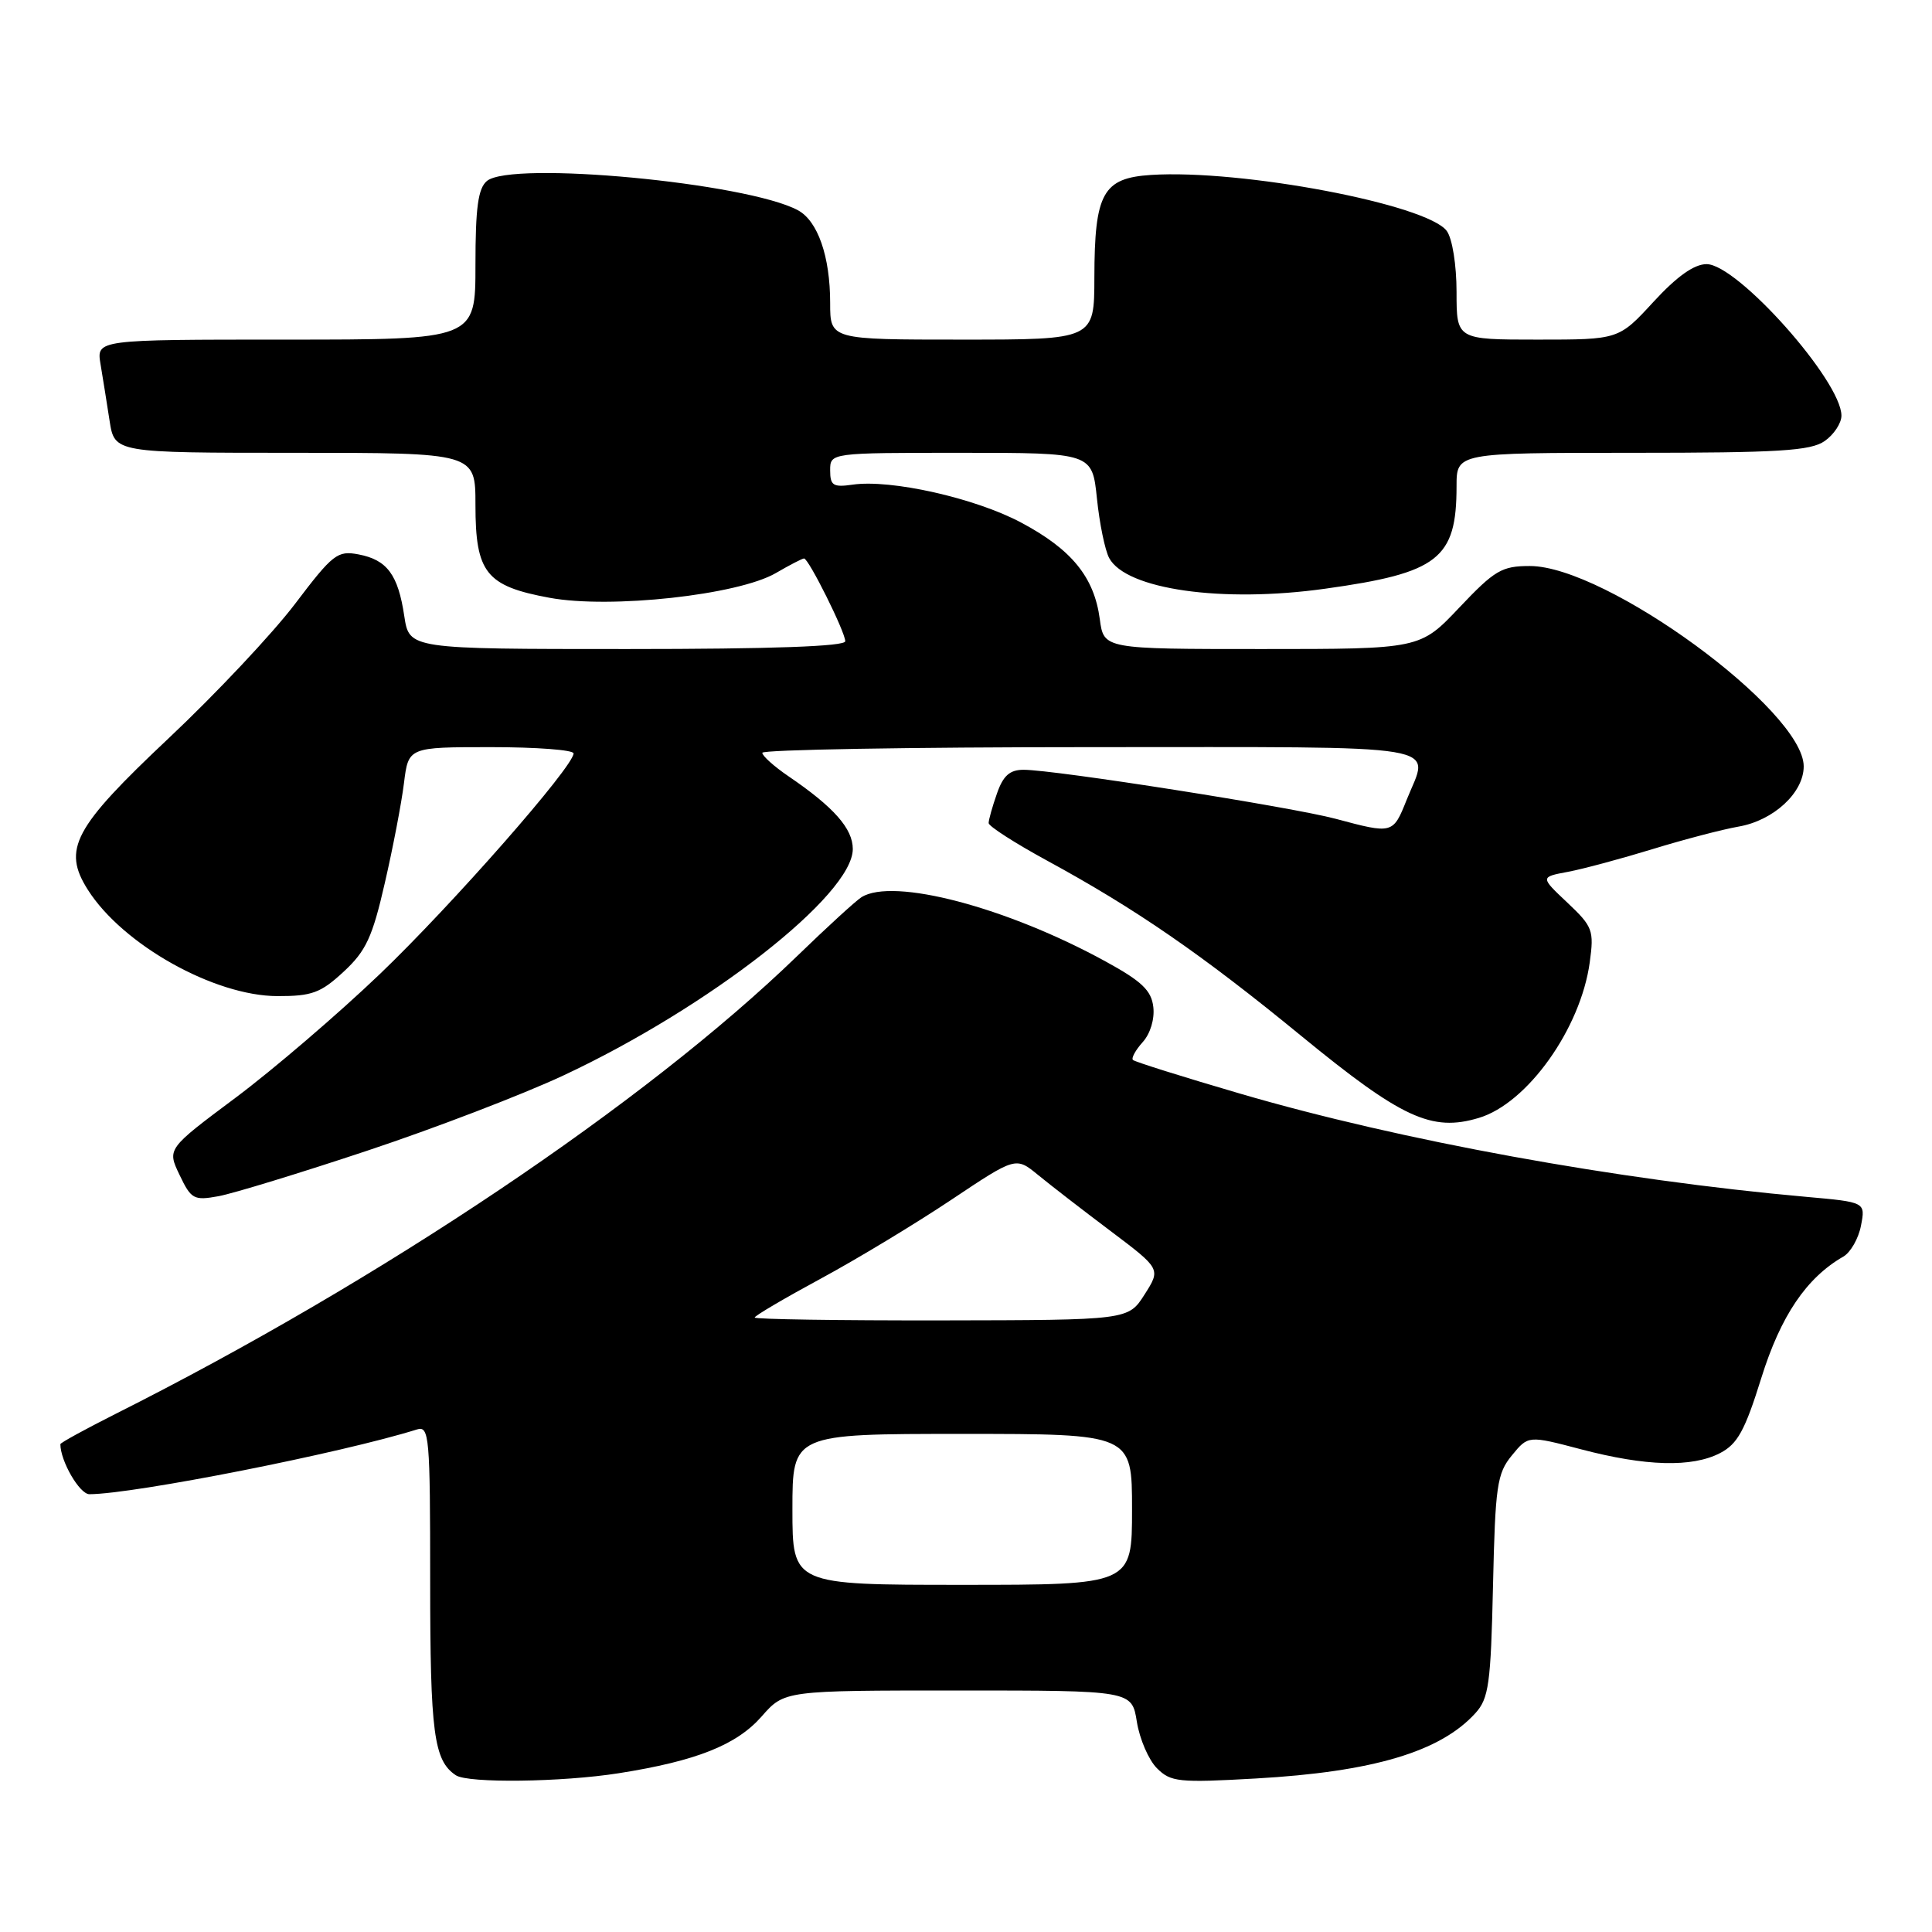 <?xml version="1.0" encoding="UTF-8" standalone="no"?>
<!DOCTYPE svg PUBLIC "-//W3C//DTD SVG 1.1//EN" "http://www.w3.org/Graphics/SVG/1.1/DTD/svg11.dtd" >
<svg xmlns="http://www.w3.org/2000/svg" xmlns:xlink="http://www.w3.org/1999/xlink" version="1.1" viewBox="0 0 256 256">
 <g >
 <path fill="currentColor"
d=" M 82.00 234.96 C 92.27 233.34 97.60 231.22 100.92 227.44 C 103.94 224.00 103.94 224.00 126.96 224.00 C 149.98 224.00 149.98 224.00 150.64 228.15 C 151.01 230.44 152.20 233.20 153.30 234.30 C 155.13 236.13 156.17 236.24 166.40 235.66 C 181.93 234.78 190.86 232.12 195.50 227.00 C 197.27 225.05 197.54 223.12 197.83 210.15 C 198.13 196.87 198.36 195.25 200.33 192.85 C 202.50 190.20 202.50 190.20 209.50 192.04 C 218.08 194.30 224.20 194.47 227.92 192.54 C 230.23 191.34 231.21 189.57 233.38 182.60 C 235.95 174.36 239.36 169.31 244.26 166.50 C 245.21 165.95 246.27 164.10 246.59 162.40 C 247.19 159.29 247.19 159.29 239.35 158.59 C 214.30 156.36 185.58 151.13 164.35 144.92 C 156.76 142.70 150.36 140.69 150.12 140.45 C 149.88 140.21 150.46 139.15 151.41 138.09 C 152.42 136.98 153.01 135.03 152.82 133.43 C 152.57 131.24 151.29 130.02 146.50 127.40 C 133.39 120.21 118.32 116.24 114.14 118.89 C 113.40 119.36 109.56 122.87 105.62 126.69 C 85.49 146.17 50.53 169.65 15.25 187.38 C 11.26 189.39 8.00 191.18 8.00 191.36 C 8.00 193.60 10.55 198.00 11.85 197.99 C 17.78 197.97 45.31 192.53 55.25 189.41 C 56.88 188.90 57.00 190.31 57.00 209.50 C 57.00 229.65 57.48 233.29 60.40 235.23 C 62.00 236.31 74.47 236.15 82.00 234.96 Z  M 48.67 152.47 C 57.57 149.51 69.23 145.04 74.60 142.53 C 93.94 133.49 113.00 118.59 113.00 112.50 C 113.00 109.79 110.49 106.95 104.48 102.86 C 102.57 101.56 101.01 100.16 101.01 99.75 C 101.00 99.34 120.58 99.00 144.50 99.00 C 192.86 99.00 189.41 98.43 186.39 105.98 C 184.58 110.52 184.54 110.52 177.00 108.50 C 171.19 106.94 139.76 102.00 135.63 102.00 C 133.80 102.00 132.92 102.78 132.10 105.15 C 131.49 106.88 131.00 108.64 131.00 109.06 C 131.00 109.48 134.49 111.72 138.75 114.04 C 150.49 120.43 159.23 126.45 172.38 137.23 C 185.73 148.17 189.70 150.01 195.95 148.13 C 202.38 146.21 209.45 136.29 210.65 127.51 C 211.23 123.27 211.05 122.78 207.68 119.60 C 204.08 116.21 204.08 116.21 207.77 115.52 C 209.79 115.14 214.84 113.78 218.98 112.51 C 223.11 111.24 228.24 109.90 230.36 109.53 C 235.00 108.73 239.00 105.04 239.00 101.55 C 239.00 94.15 212.83 75.00 202.71 75.00 C 198.99 75.00 198.05 75.56 193.37 80.50 C 188.17 86.00 188.17 86.00 167.22 86.00 C 146.26 86.00 146.26 86.00 145.73 82.05 C 144.99 76.47 142.01 72.81 135.30 69.24 C 129.21 65.99 118.01 63.48 112.97 64.22 C 110.40 64.59 110.00 64.34 110.00 62.33 C 110.00 60.00 110.00 60.00 127.36 60.00 C 144.72 60.00 144.72 60.00 145.35 66.05 C 145.69 69.37 146.42 72.92 146.97 73.94 C 149.20 78.10 161.92 79.92 175.57 78.01 C 190.60 75.92 193.00 74.05 193.00 64.43 C 193.00 60.00 193.00 60.00 216.28 60.00 C 235.73 60.00 239.92 59.74 241.78 58.44 C 243.00 57.59 244.00 56.07 244.00 55.08 C 244.00 50.48 230.22 35.00 226.13 35.00 C 224.48 35.00 222.20 36.62 219.09 40.00 C 214.49 45.00 214.49 45.00 203.75 45.00 C 193.00 45.00 193.00 45.00 193.00 38.69 C 193.00 35.11 192.44 31.62 191.71 30.61 C 189.12 27.08 164.51 22.41 152.52 23.18 C 146.14 23.59 145.03 25.58 145.01 36.75 C 145.00 45.00 145.00 45.00 127.50 45.00 C 110.00 45.00 110.00 45.00 110.00 40.15 C 110.00 33.97 108.36 29.26 105.71 27.85 C 98.91 24.21 67.77 21.28 64.52 23.98 C 63.35 24.96 63.00 27.50 63.00 35.12 C 63.00 45.00 63.00 45.00 37.89 45.00 C 12.78 45.00 12.78 45.00 13.32 48.25 C 13.62 50.04 14.16 53.41 14.52 55.75 C 15.18 60.00 15.18 60.00 39.09 60.00 C 63.00 60.00 63.00 60.00 63.00 66.89 C 63.00 75.90 64.40 77.66 72.82 79.21 C 80.88 80.70 97.82 78.84 102.81 75.93 C 104.63 74.87 106.31 74.00 106.54 74.00 C 107.15 74.00 112.00 83.74 112.00 84.97 C 112.00 85.65 102.32 86.00 83.11 86.00 C 54.23 86.00 54.23 86.00 53.57 81.64 C 52.75 76.14 51.29 74.18 47.50 73.46 C 44.72 72.93 44.10 73.41 39.10 80.01 C 36.12 83.94 28.59 91.95 22.35 97.82 C 9.75 109.69 8.23 112.52 11.64 117.90 C 16.25 125.17 28.39 131.97 36.76 131.99 C 41.33 132.00 42.50 131.57 45.54 128.75 C 48.50 126.01 49.35 124.18 50.99 117.00 C 52.07 112.33 53.21 106.36 53.53 103.75 C 54.12 99.00 54.12 99.00 65.06 99.00 C 71.08 99.00 76.00 99.37 76.00 99.83 C 76.00 101.58 59.88 119.93 50.32 129.08 C 44.80 134.36 36.21 141.72 31.22 145.45 C 22.14 152.23 22.14 152.23 23.79 155.68 C 25.33 158.91 25.68 159.10 28.97 158.50 C 30.91 158.14 39.78 155.43 48.67 152.47 Z  M 105.00 200.00 C 105.00 190.00 105.00 190.00 127.50 190.00 C 150.00 190.00 150.00 190.00 150.00 200.00 C 150.00 210.00 150.00 210.00 127.50 210.00 C 105.00 210.00 105.00 210.00 105.00 200.00 Z  M 100.00 174.58 C 100.00 174.35 103.94 172.03 108.75 169.43 C 113.56 166.83 121.35 162.12 126.05 158.98 C 134.60 153.27 134.60 153.27 137.55 155.69 C 139.17 157.02 143.50 160.37 147.16 163.12 C 153.82 168.14 153.82 168.14 151.66 171.53 C 149.50 174.92 149.50 174.92 124.75 174.96 C 111.14 174.98 100.00 174.81 100.00 174.58 Z "/>
</g>
</svg>